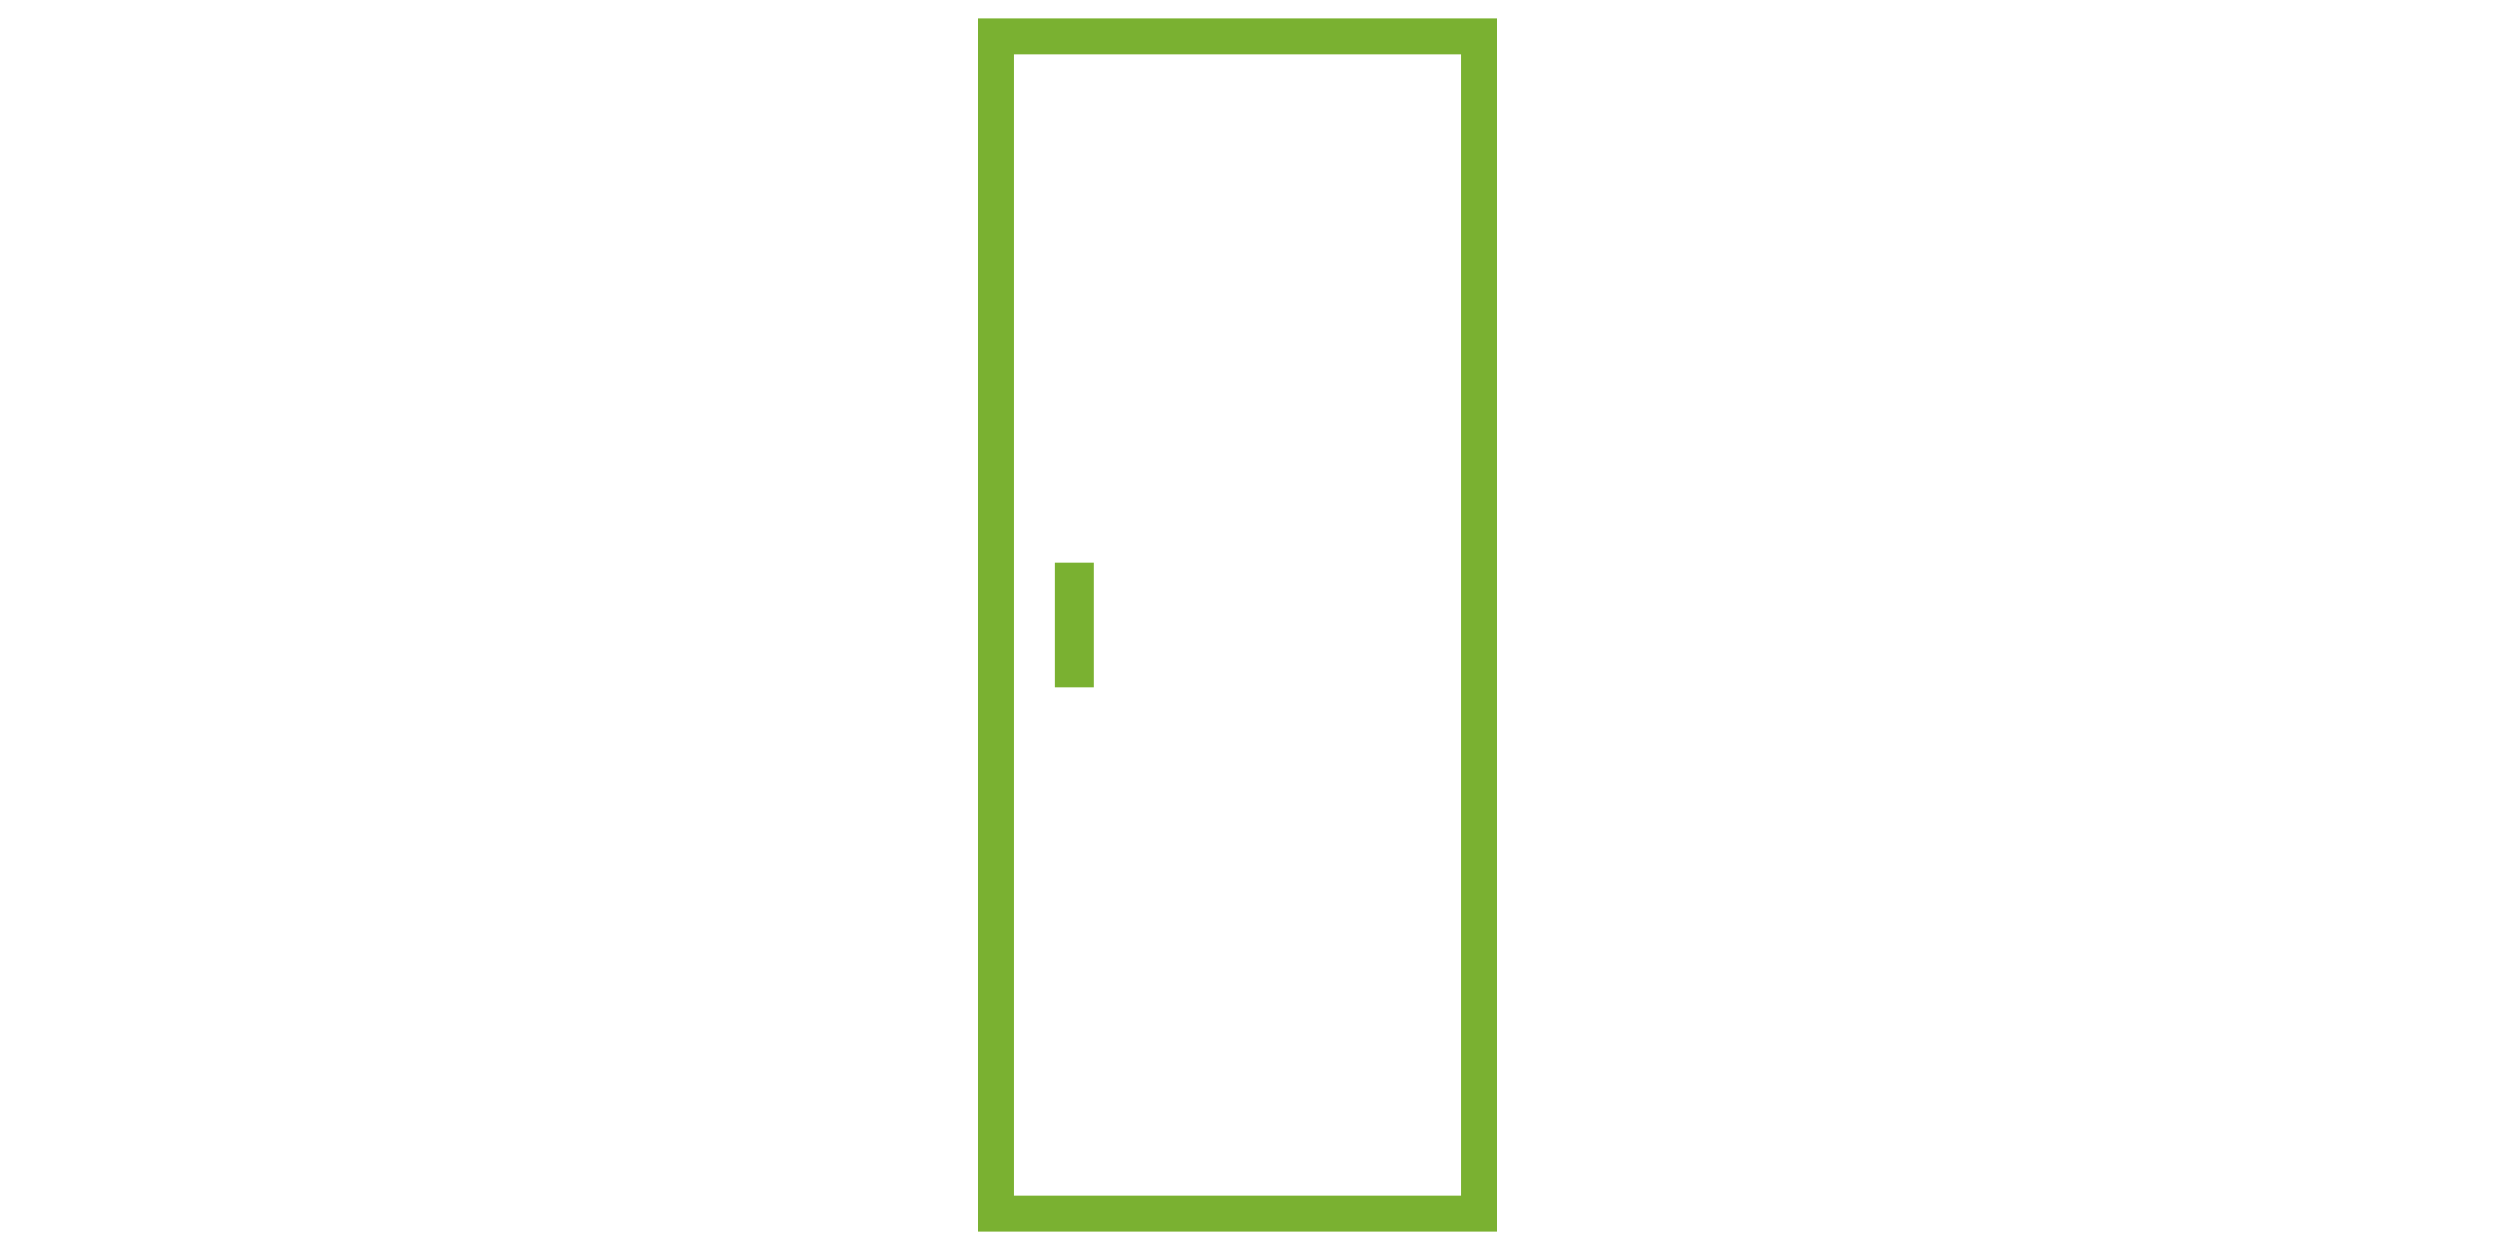 <svg width="100" height="50" viewBox="0 0 100 50" fill="none" xmlns="http://www.w3.org/2000/svg">
<path d="M59.161 1.455H39.839V48.545H59.161V1.455Z" stroke="#7ab131" stroke-width="1.438"/>
<path d="M43.177 23.082H42.77V26.918H43.177V23.082Z" stroke="#7ab131" stroke-width="1.151"/>
</svg>
